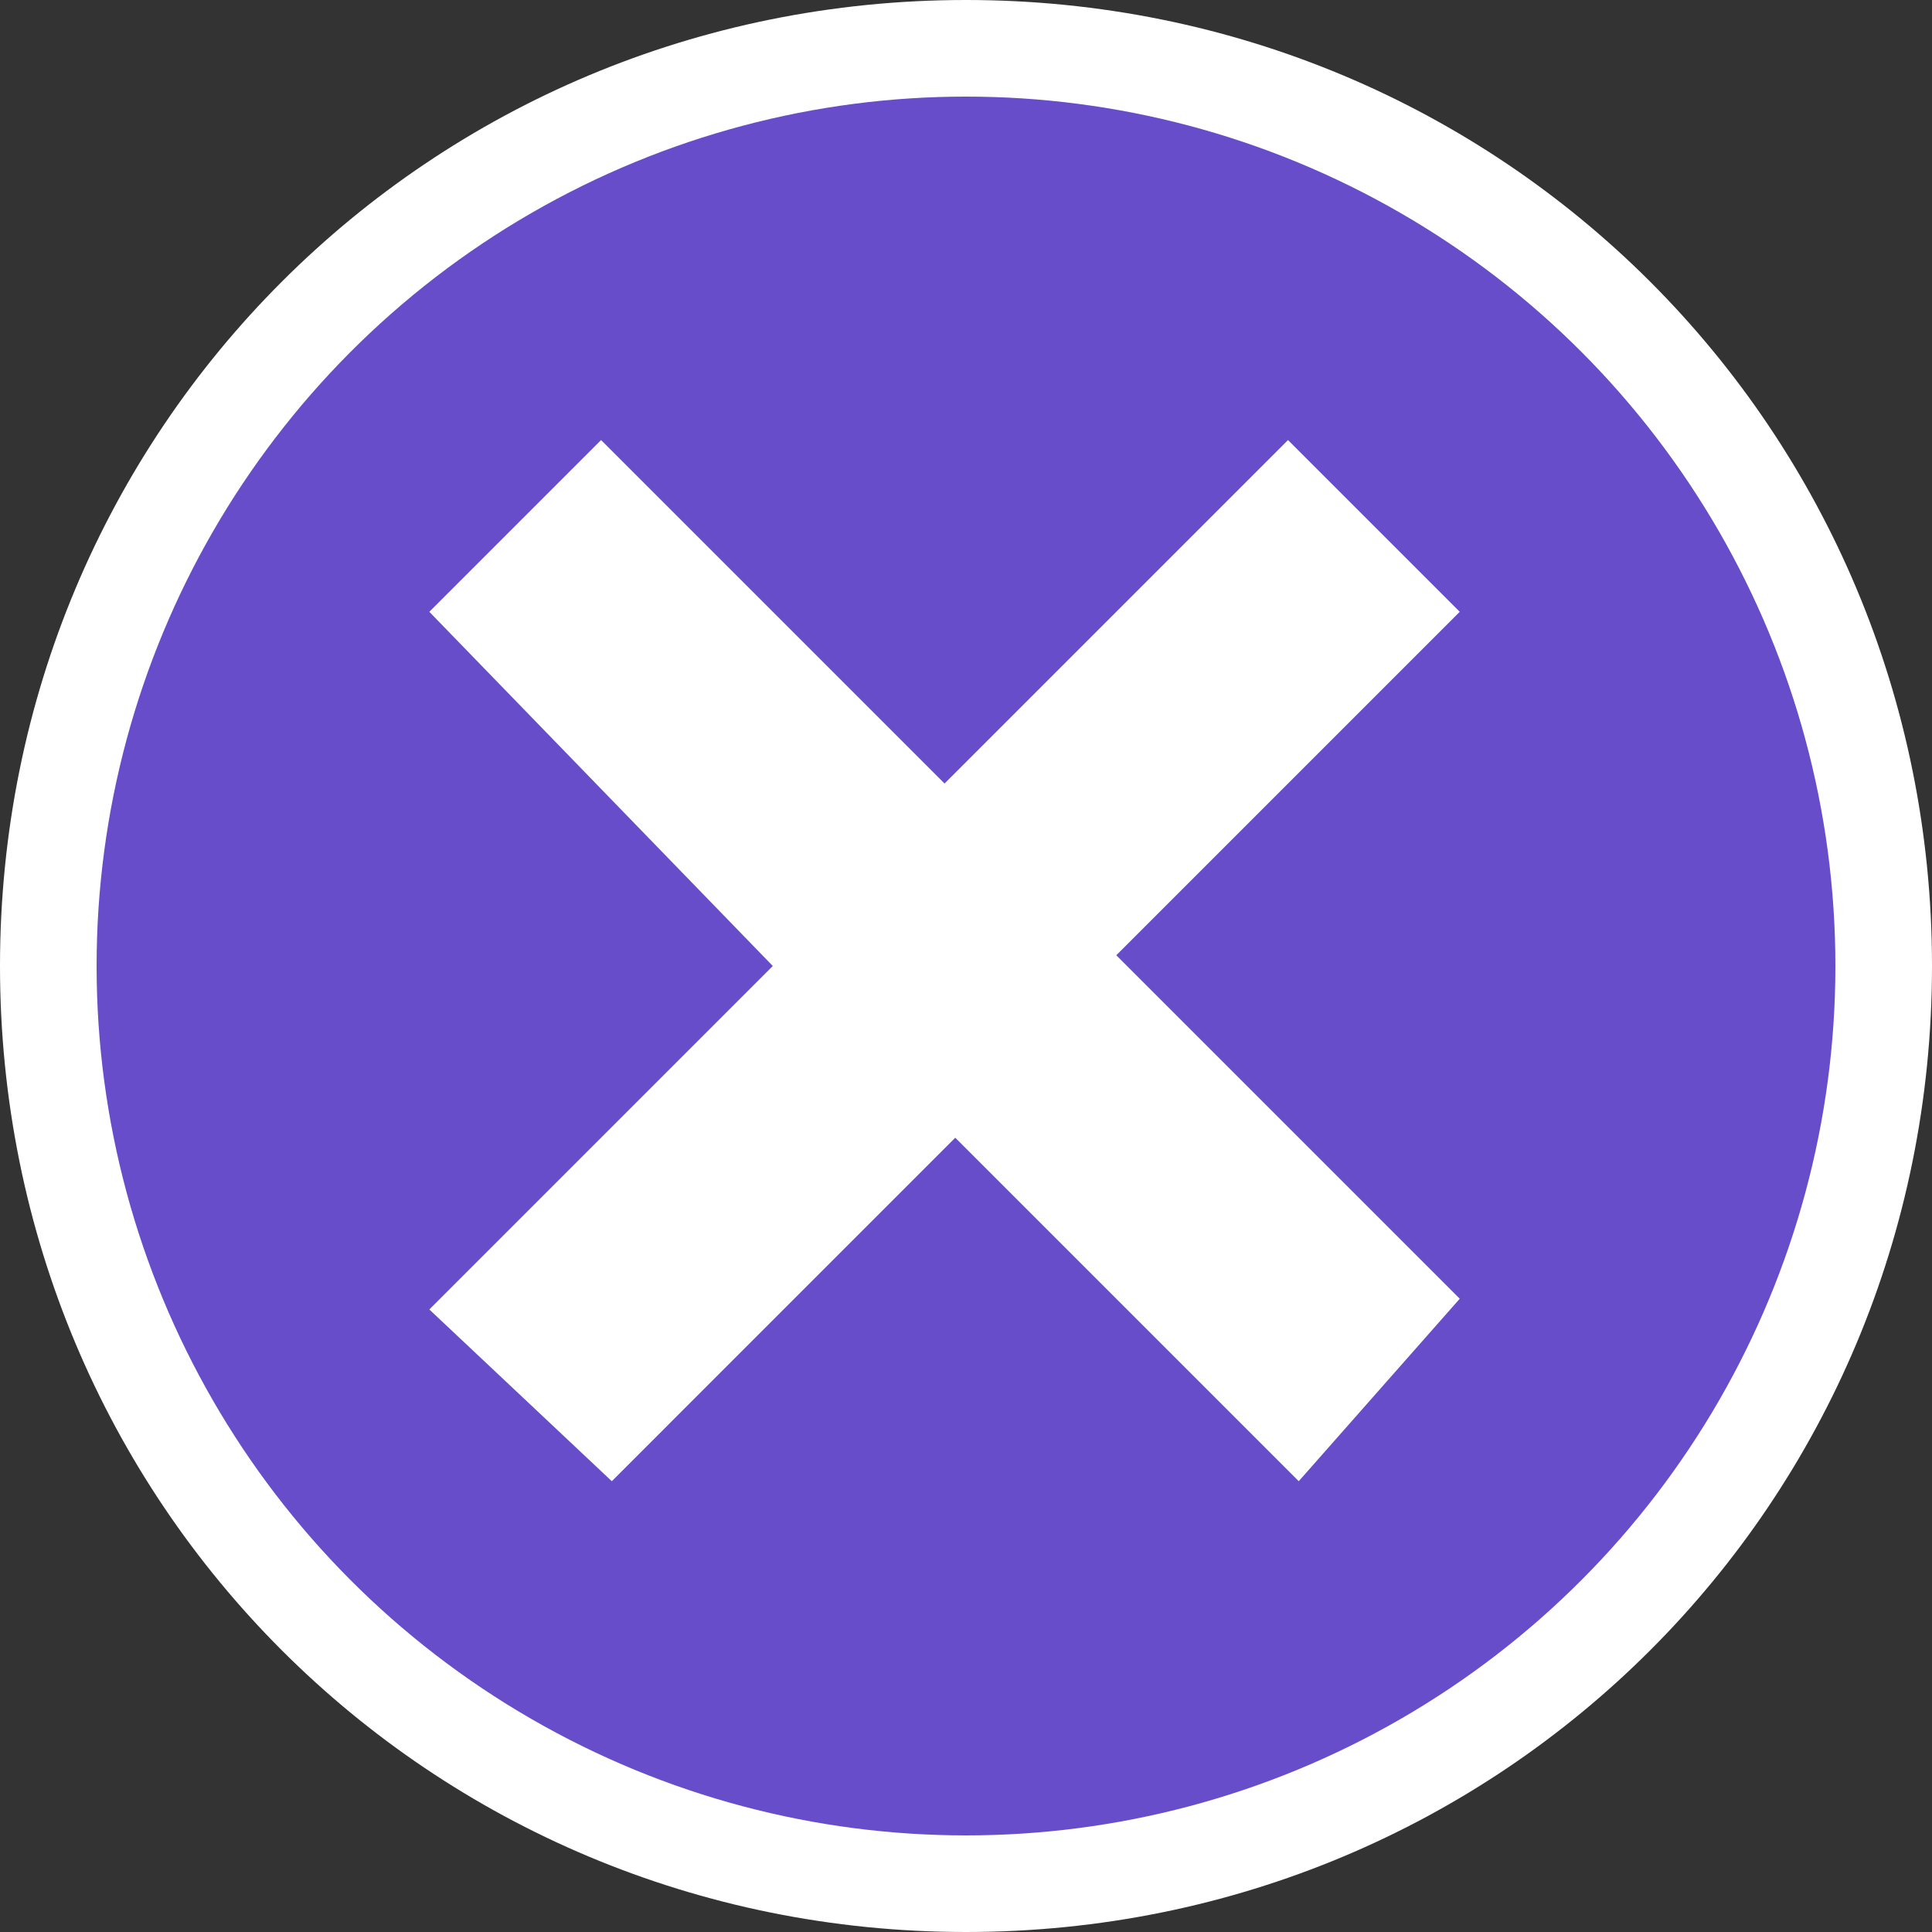 <?xml version="1.0" encoding="utf-8"?>
<!-- Generator: Adobe Illustrator 15.0.0, SVG Export Plug-In . SVG Version: 6.00 Build 0)  -->

<svg version="1.1" id="Layer_1" xmlns="http://www.w3.org/2000/svg" xmlns:xlink="http://www.w3.org/1999/xlink" x="0px" y="0px"
     width="18px" height="18px" viewBox="0 0 18 18" enable-background="new 0 0 18 18" xml:space="preserve">
<rect x="0" y="0" width="18" height="18" fill="#333333" stroke="none"/>
<g>
    <g fill="#FFFFFF">
        <path d="M9,18c-5,0-9-4-9-9s4-9,9-9s9,4,9,9S14,18,9,18z M9,1.8C5,1.8,1.8,5,1.8,9c0,4,3.2,7.2,7.2,7.2S16.2,13,16.2,9
            C16.2,5,13,1.8,9,1.8z"/>
    </g>
    <circle fill="#684dcb" cx="9" cy="9" r="8.1"/>
    <polygon fill="#FFFFFF" points="13.6,5.7 12,4.1 8.8,7.3 5.6,4.1 4,5.7 7.2,9 4,12.2 5.7,13.8 8.9,10.6 12.1,13.8 13.6,12.1 
        10.4,8.9    "/>
</g>
</svg>
